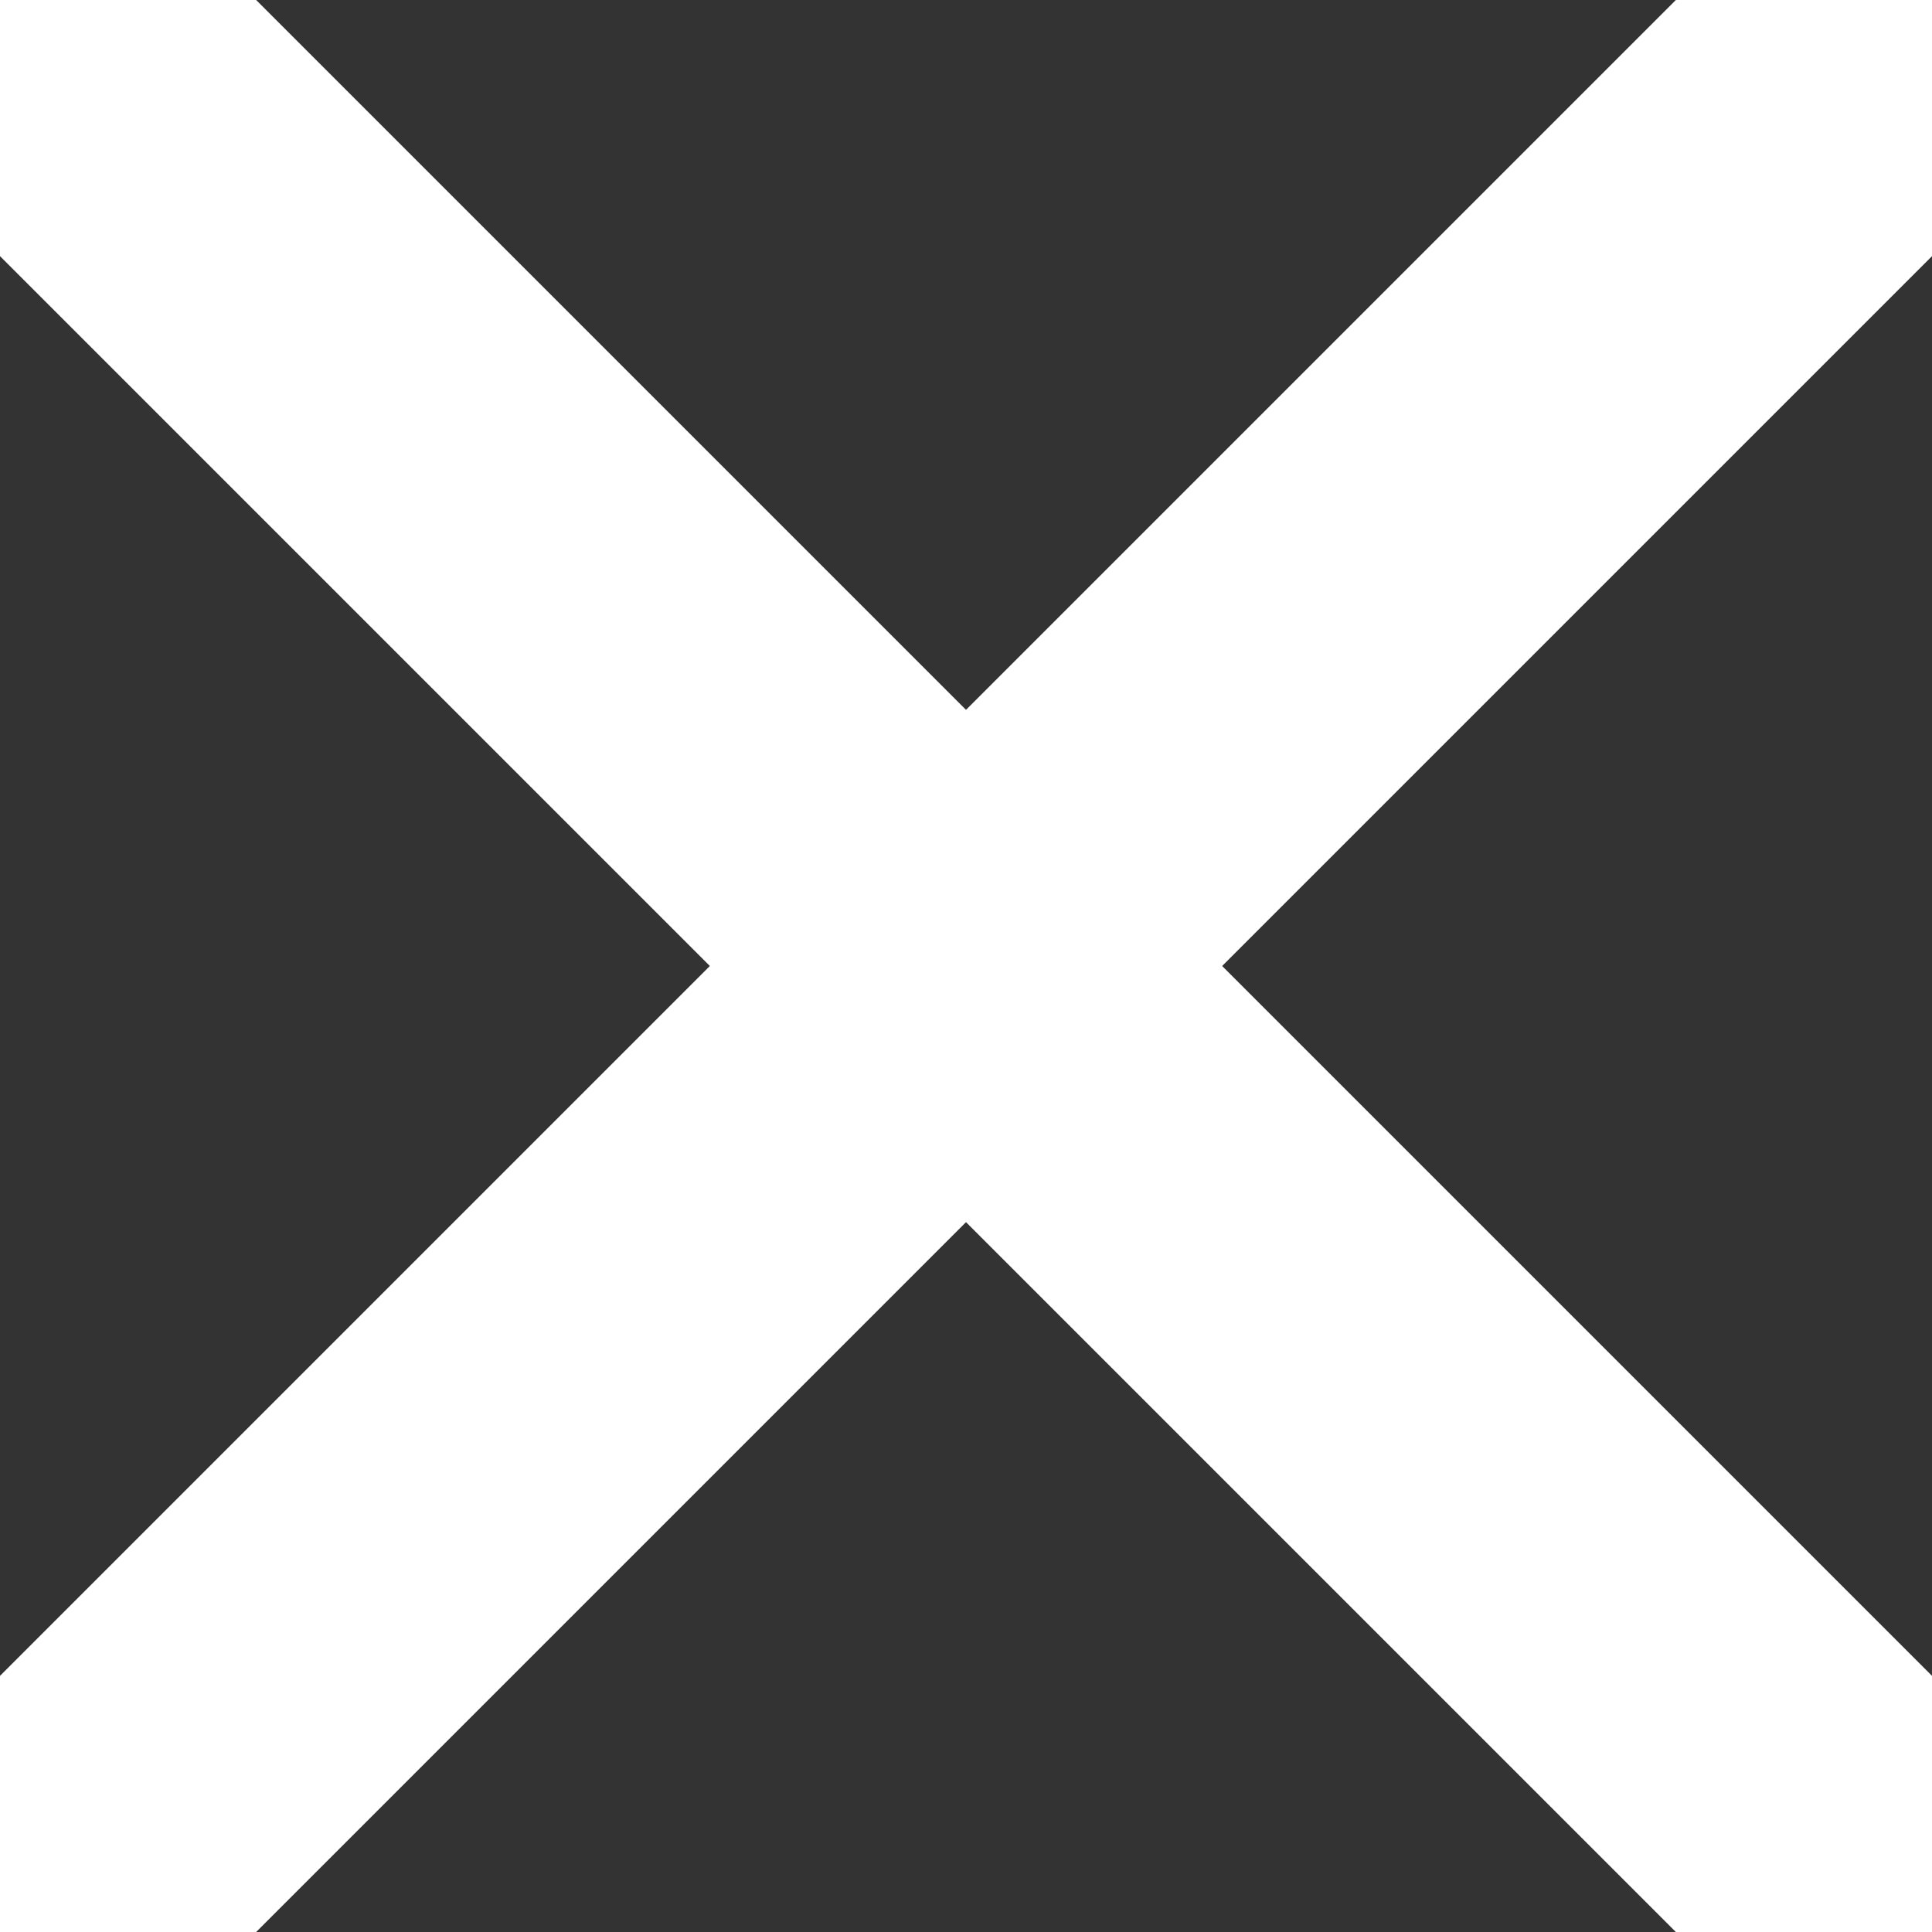 <svg width="16" height="16" xmlns="http://www.w3.org/2000/svg">
    <rect width="100%" height="100%" fill="#333333" stroke="none"/>
    <!-- Created with Method Draw - http://github.com/duopixel/Method-Draw/ -->
    <line y2="16" x2="16" y1="0" x1="0"  stroke-width="3" stroke="#fff" fill="none"/>
    <line y2="16" x2="0"  y1="0" x1="16" stroke-width="3" stroke="#fff" fill="none"/>
</svg>